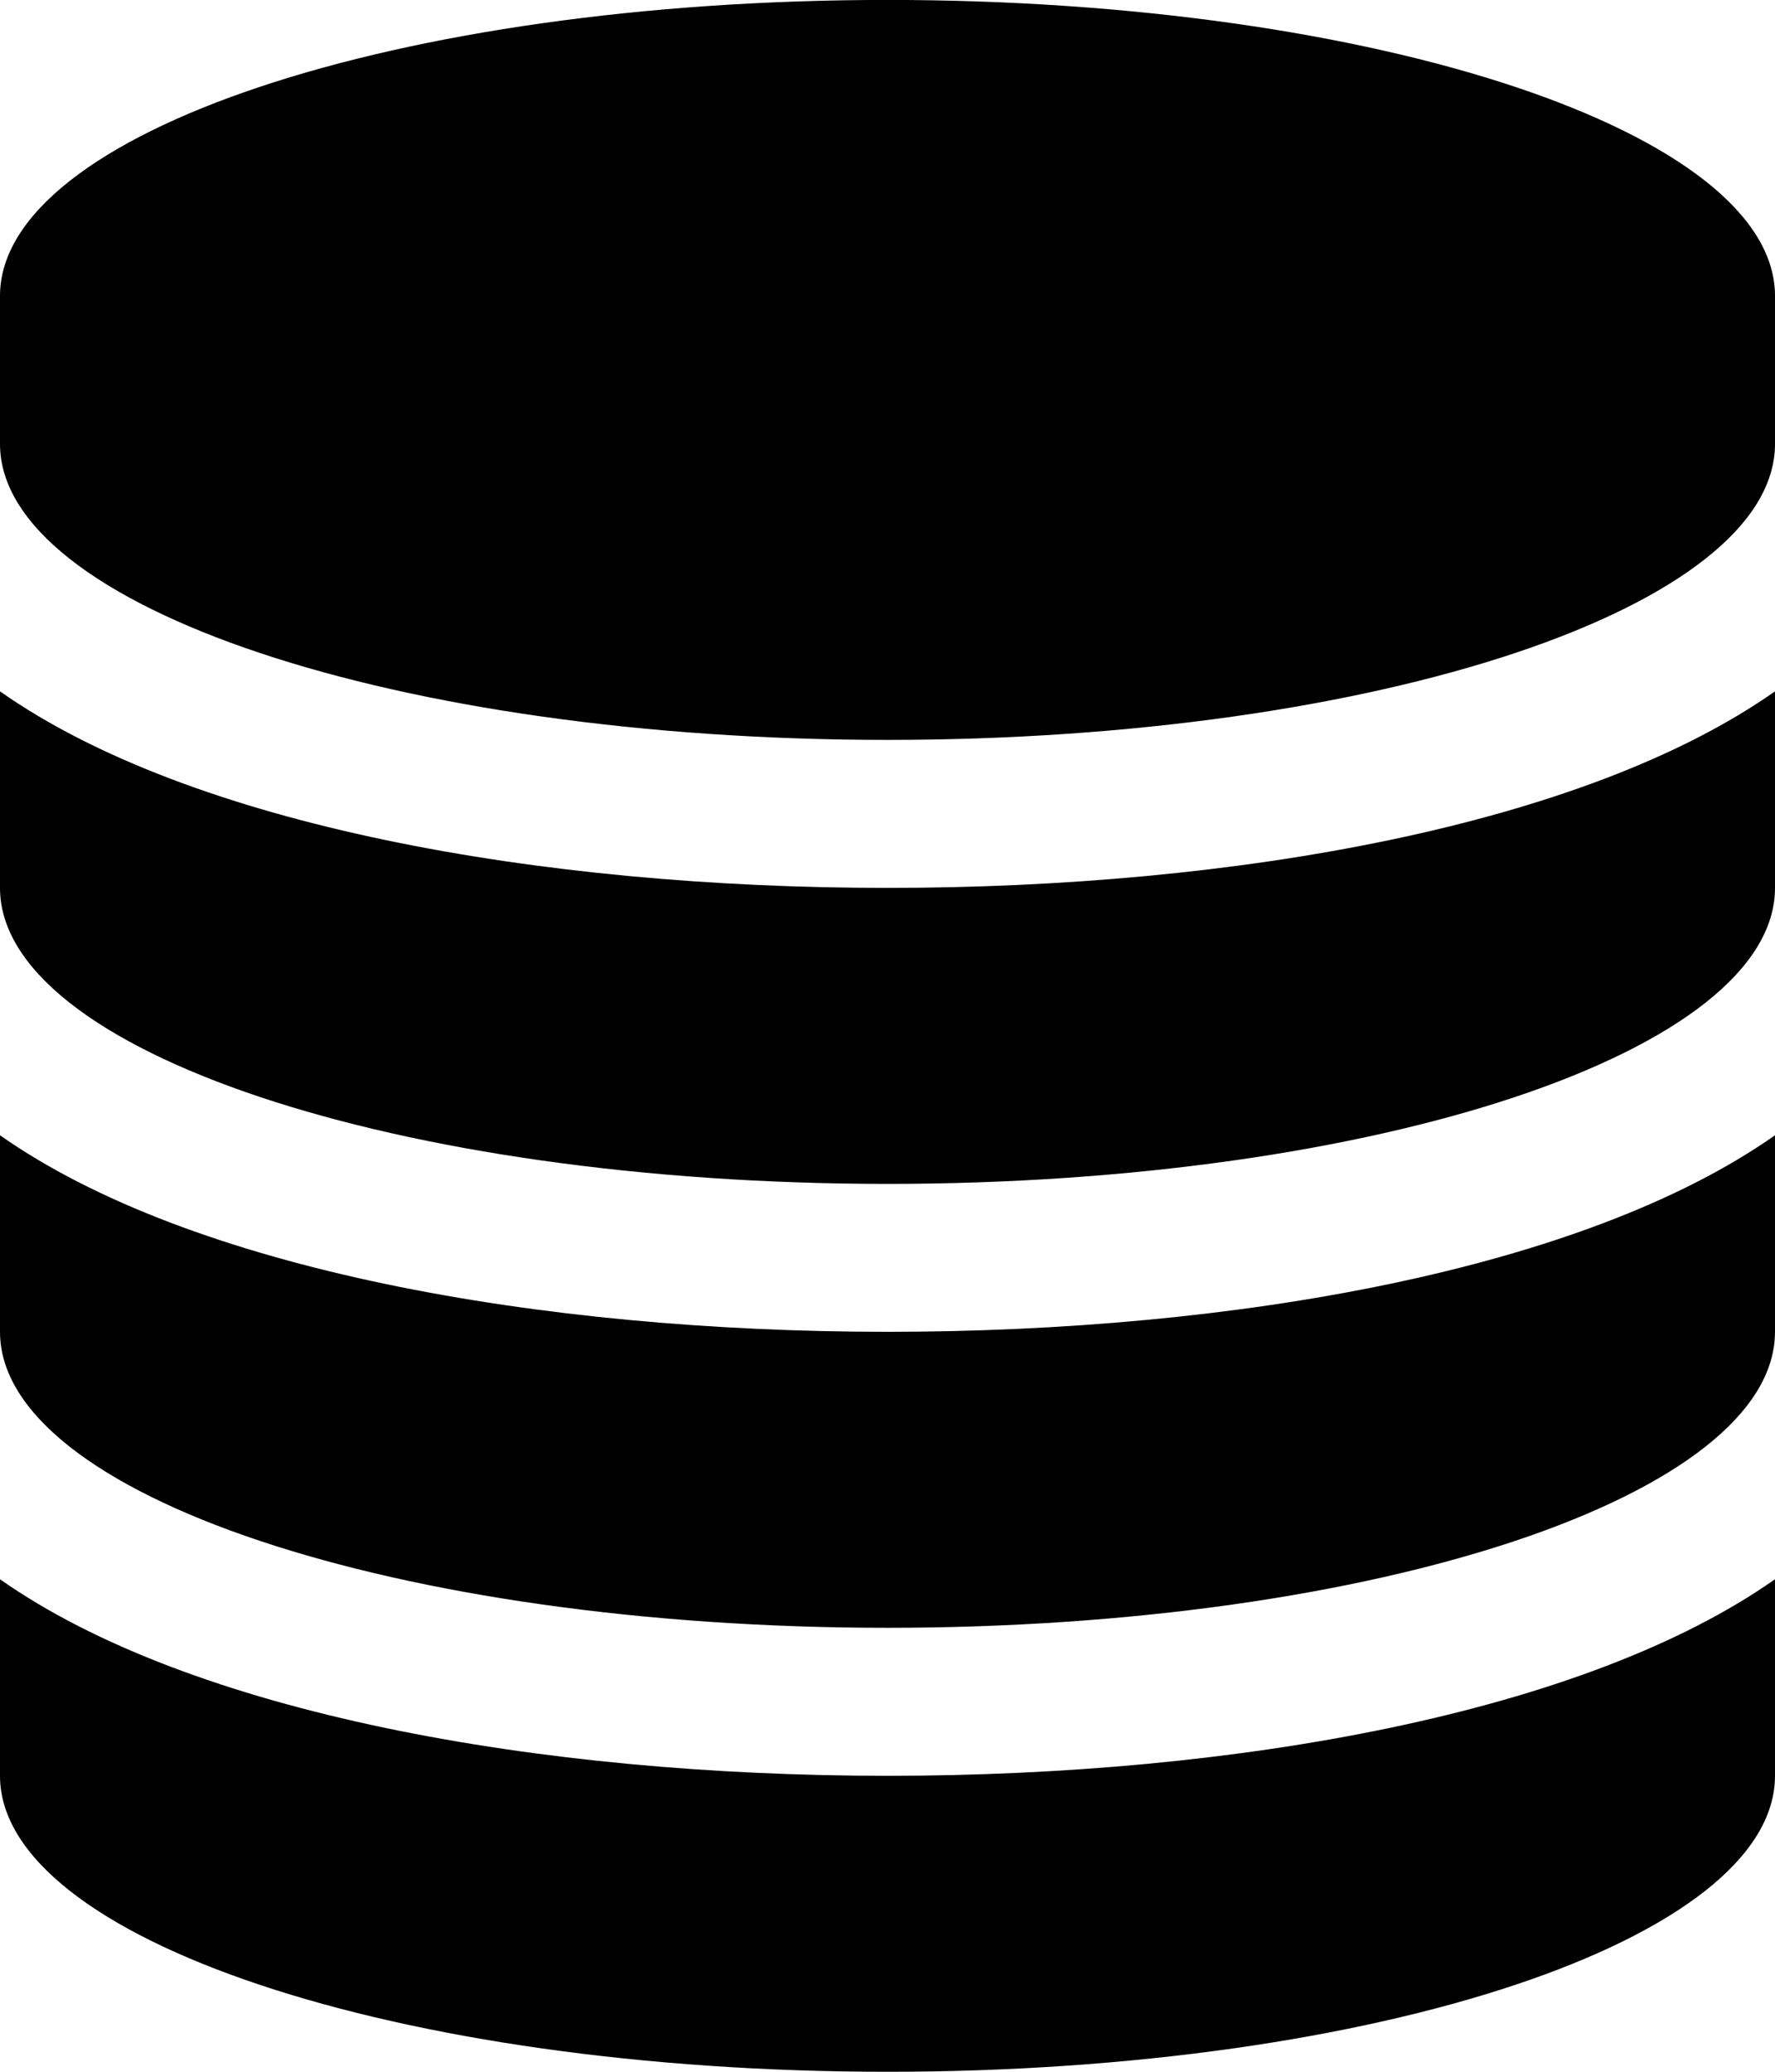 <?xml version="1.0" encoding="UTF-8" standalone="no"?>
<svg version="1.1" viewBox="0 -55.714 25.714 30" xmlns="http://www.w3.org/2000/svg" xmlns:xlink="http://www.w3.org/1999/xlink">
    <!--Generated by IJSVG (https://github.com/curthard89/IJSVG)-->
    <g fill="#000000">
        <path d="M12.857,12.857c-5.039,0 -10.095,-0.904 -12.857,-2.846v2.846c0,2.36 5.759,4.286 12.857,4.286c7.098,0 12.857,-1.925 12.857,-4.286v-2.846c-2.762,1.942 -7.818,2.846 -12.857,2.846Zm0,12.857c-5.039,0 -10.095,-0.904 -12.857,-2.846v2.846c0,2.36 5.759,4.286 12.857,4.286c7.098,0 12.857,-1.925 12.857,-4.286v-2.846c-2.762,1.942 -7.818,2.846 -12.857,2.846Zm0,-6.429c-5.039,0 -10.095,-0.904 -12.857,-2.846v2.846c0,2.36 5.759,4.286 12.857,4.286c7.098,0 12.857,-1.925 12.857,-4.286v-2.846c-2.762,1.942 -7.818,2.846 -12.857,2.846Zm0,-19.286c-7.098,0 -12.857,1.925 -12.857,4.286v2.143c0,2.36 5.759,4.286 12.857,4.286c7.098,0 12.857,-1.925 12.857,-4.286v-2.143c0,-2.36 -5.759,-4.286 -12.857,-4.286Z" transform="translate(0, -55.714)"></path>
    </g>
</svg>